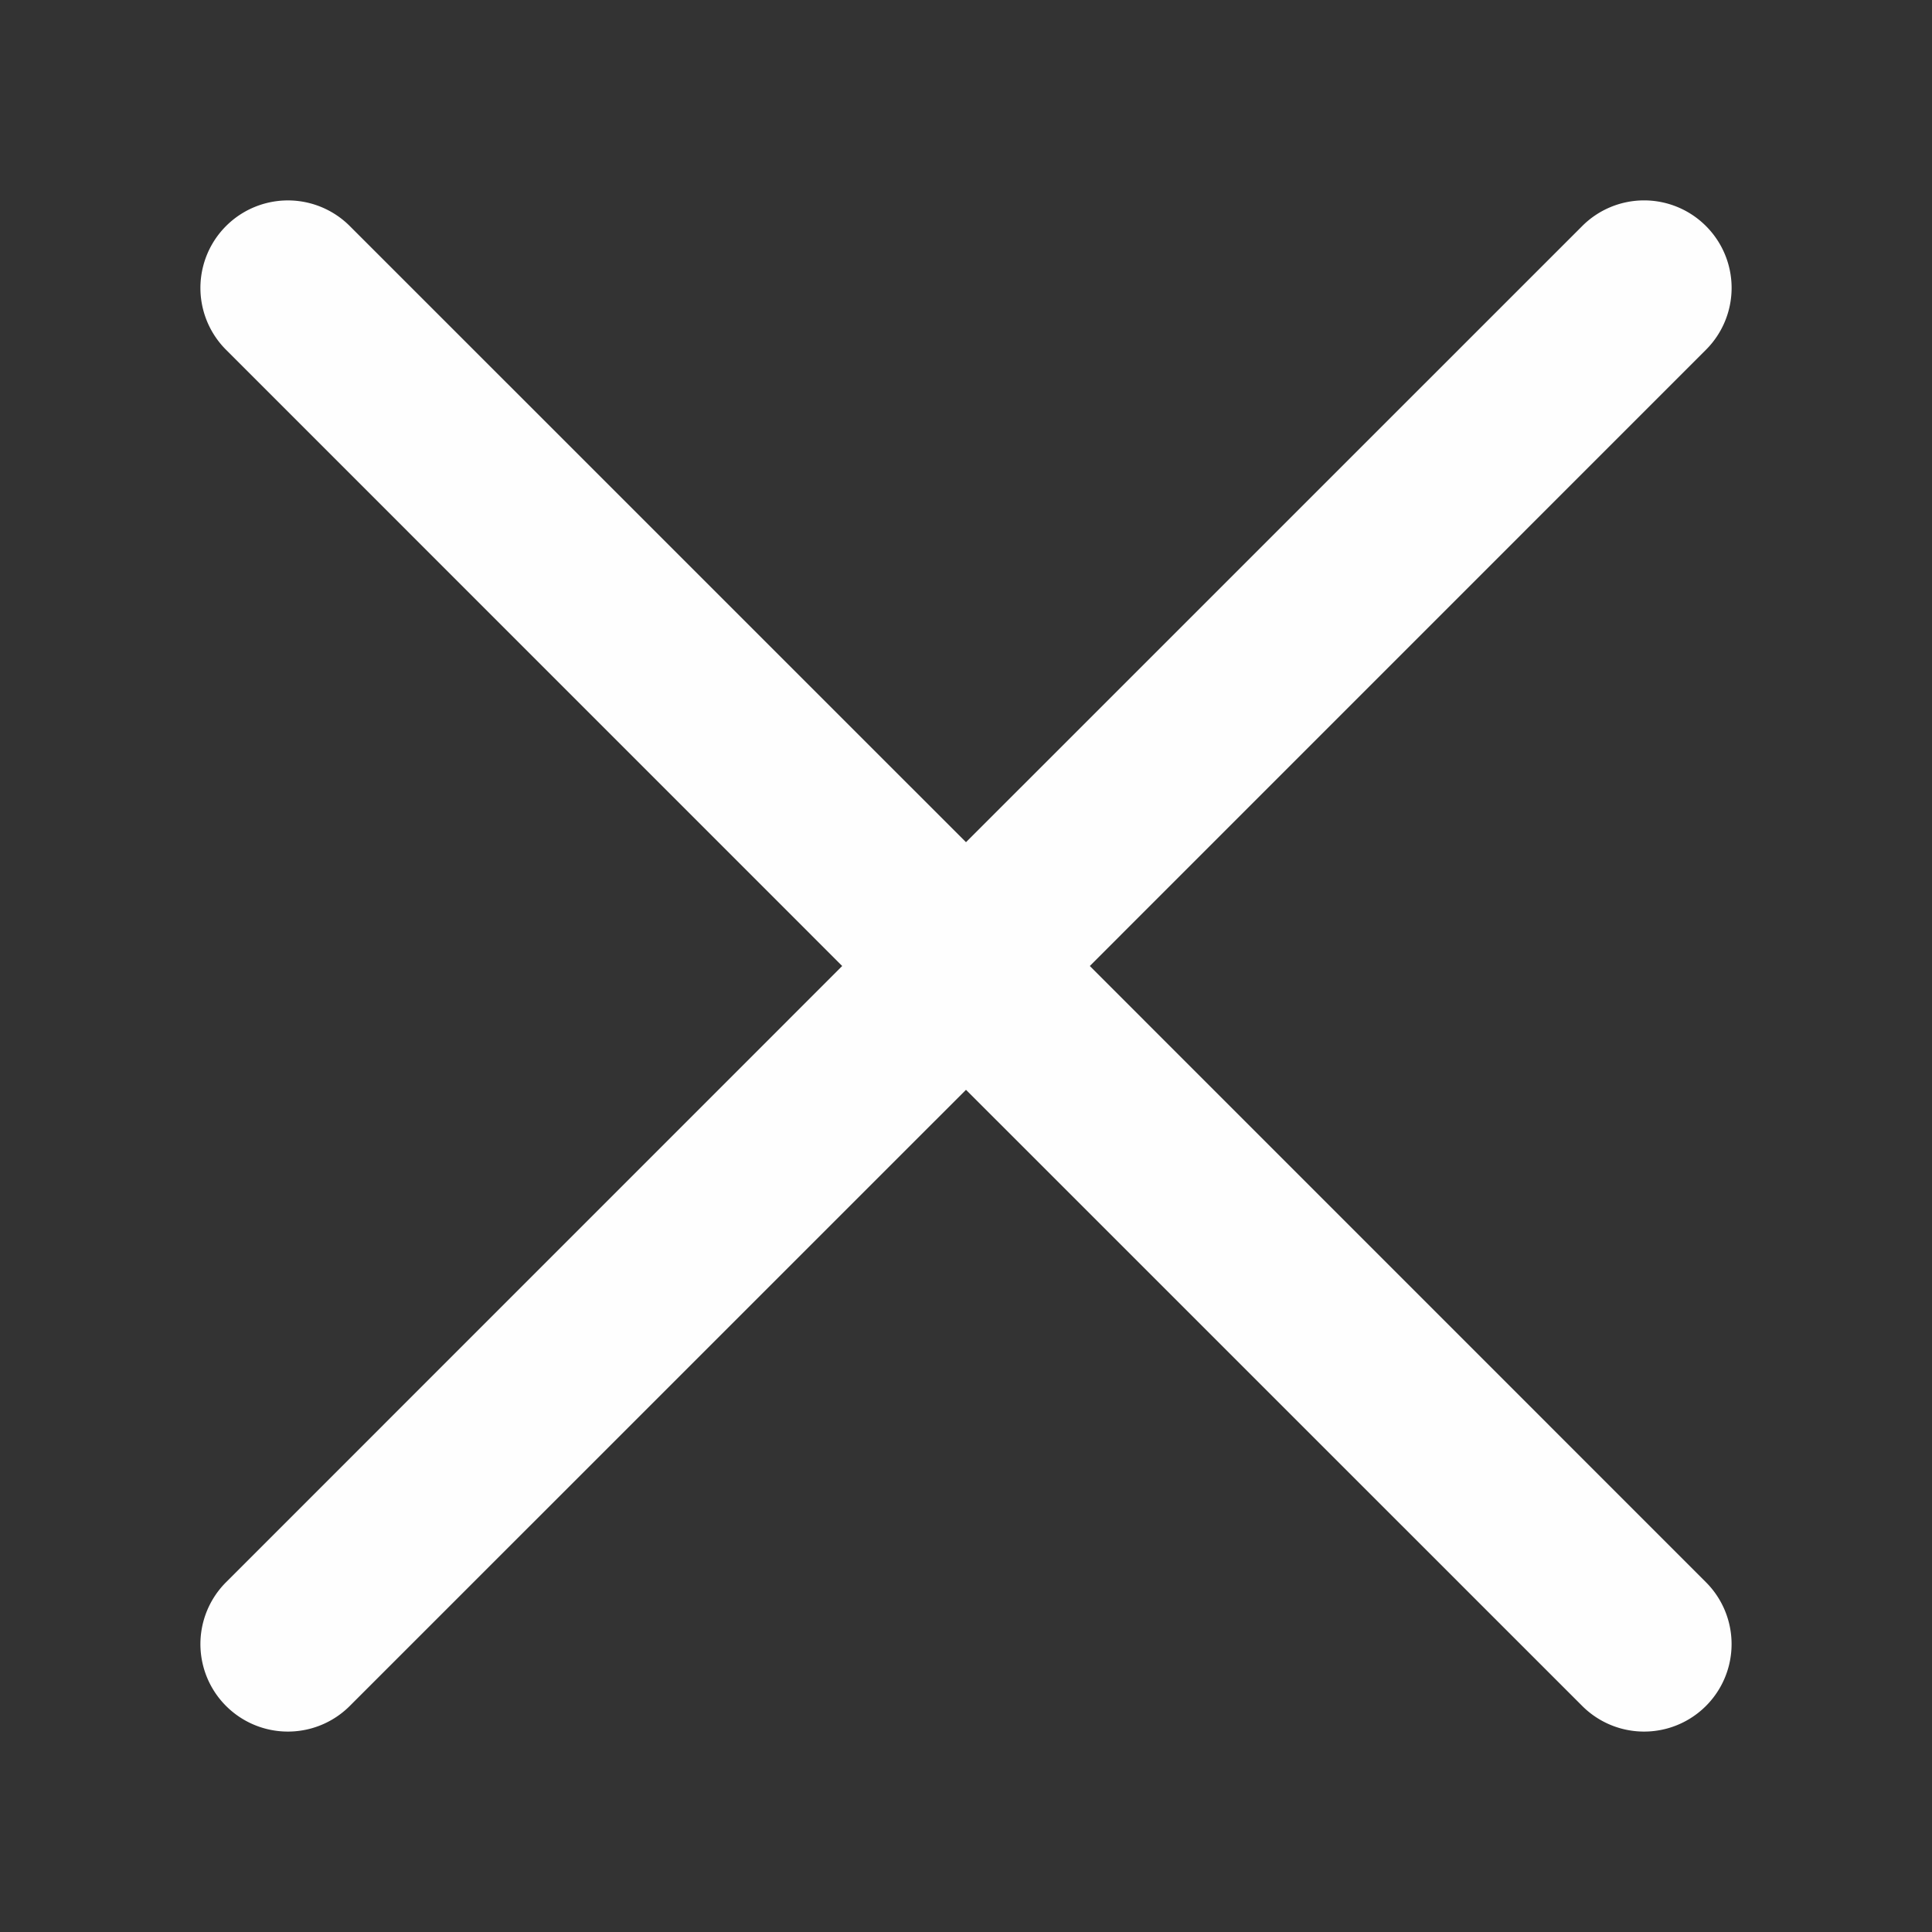 <svg xmlns="http://www.w3.org/2000/svg" xmlns:xlink="http://www.w3.org/1999/xlink" width="24" height="24">
  <rect width="100%" height="100%" fill="#333333" stroke="none"/>
  <defs>
    <path id="eygfirhwaa"
          d="M21.192 2.808a1.086 1.086 0 0 1 0 1.537L13.538 12l7.654 7.655a1.086 1.086 0 1 1-1.537 1.537L12 13.538l-7.655 7.654a1.086 1.086 0 1 1-1.537-1.537L10.462 12 2.808 4.345a1.086 1.086 0 1 1 1.537-1.537L12 10.462l7.655-7.654a1.086 1.086 0 0 1 1.537 0z"/>
  </defs>
  <g fill="none" fill-rule="evenodd">
    <mask id="9wlupvfjfb" fill="#fff">
      <use xlink:href="#eygfirhwaa"/>
    </mask>
    <use fill="#FEFEFE" xlink:href="#eygfirhwaa"/>
  </g>
</svg>
